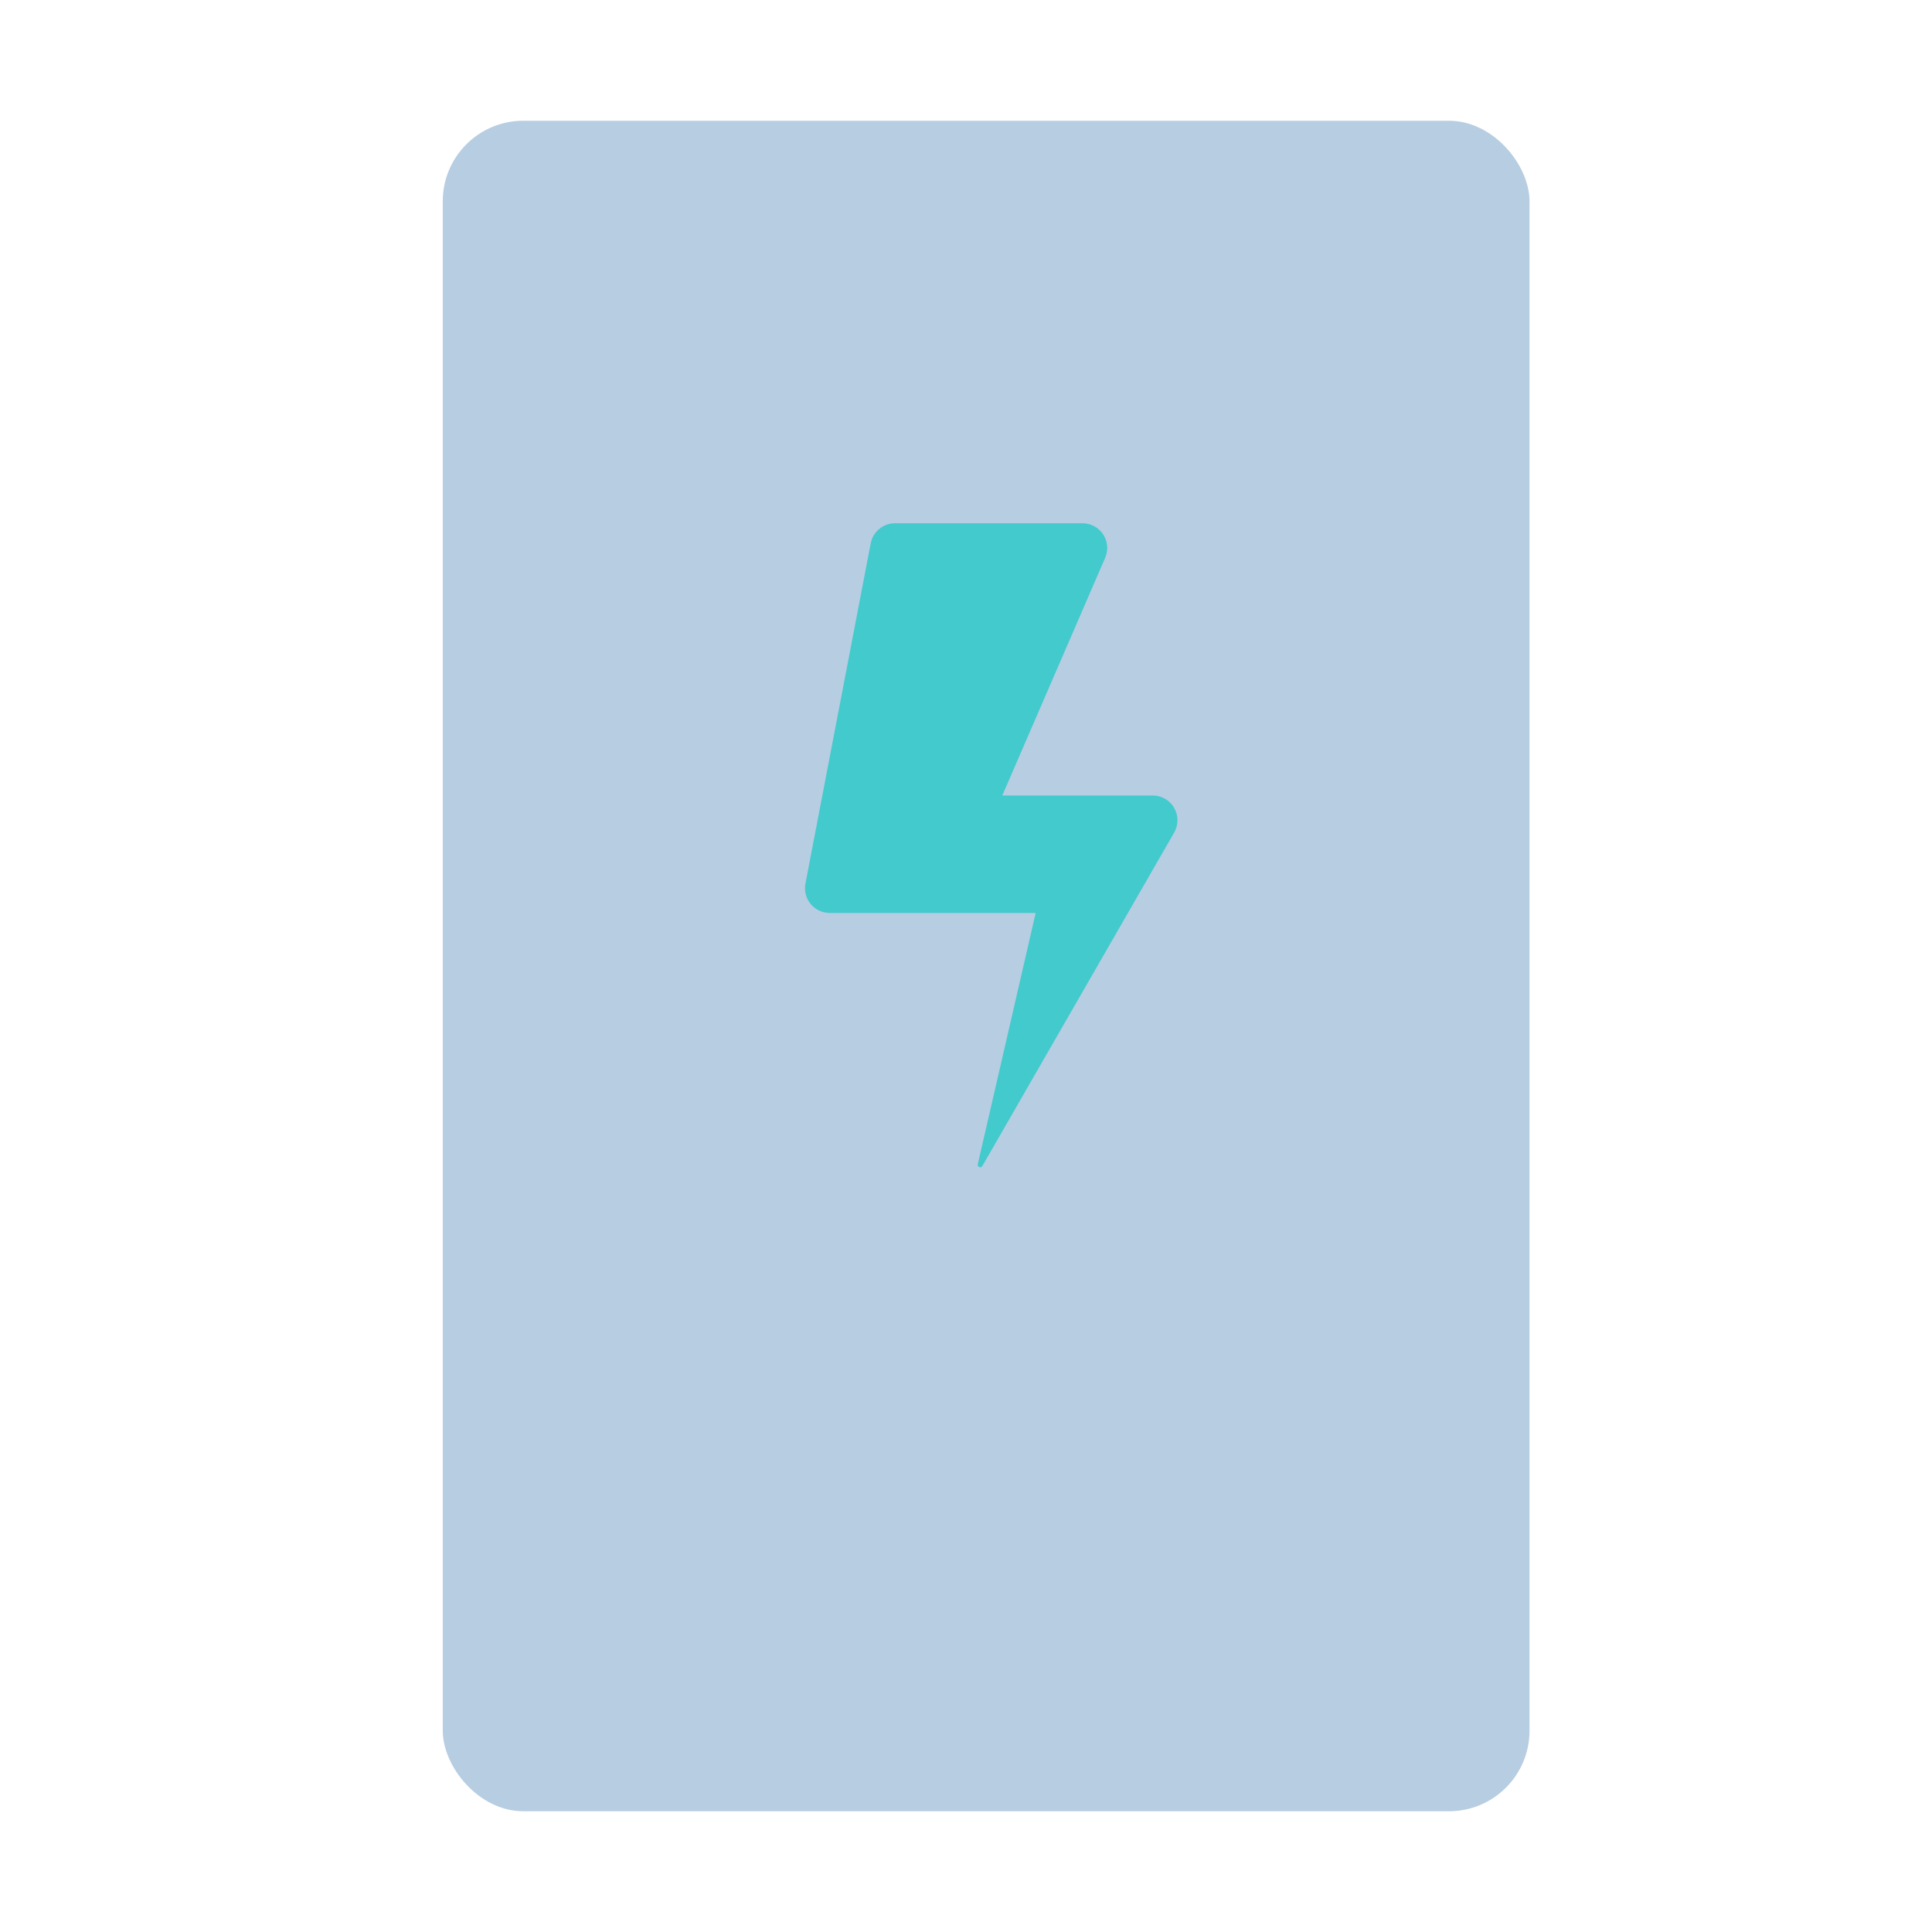 <svg viewBox="0 0 64 64" fill="none" xmlns="http://www.w3.org/2000/svg">
    <defs>
        <style>
            .base {
                fill: #b7cde1;
            }

            .mix-blend-multiply {
                mix-blend-mode: multiply;
            }

            .primary {
                fill: #42cacd;
            }
        </style>
    </defs>
    <rect x="14.667" y="4" width="36" height="56" rx="2.667" class="base" />
    <g class="mix-blend-multiply">
        <path
            d="M35.856 17.334H29.663C29.47 17.33 29.283 17.395 29.133 17.516C28.983 17.637 28.881 17.808 28.844 17.997L26.682 29.268C26.658 29.388 26.662 29.511 26.693 29.63C26.724 29.748 26.78 29.858 26.859 29.951C26.937 30.044 27.036 30.119 27.147 30.169C27.258 30.22 27.379 30.245 27.501 30.243H34.308L32.391 38.565C32.386 38.584 32.388 38.603 32.397 38.621C32.405 38.638 32.419 38.652 32.437 38.66C32.455 38.668 32.474 38.669 32.493 38.664C32.511 38.658 32.528 38.647 32.538 38.631L38.895 27.581C38.967 27.456 39.005 27.314 39.004 27.17C39.004 27.026 38.966 26.885 38.894 26.76C38.822 26.636 38.718 26.532 38.593 26.461C38.468 26.389 38.326 26.352 38.182 26.352H33.202L36.609 18.48C36.664 18.355 36.686 18.219 36.675 18.083C36.663 17.948 36.618 17.817 36.543 17.703C36.468 17.589 36.366 17.496 36.246 17.431C36.126 17.367 35.992 17.333 35.856 17.334Z"
            class="primary"
        />
    </g>
    <g class="mix-blend-multiply">
        <circle cx="32" cy="54.667" r="2.667" class="base" />
    </g>
    <g class="mix-blend-multiply">
        <circle cx="32" cy="54.667" r="2.667" class="base" />
    </g>
</svg>

